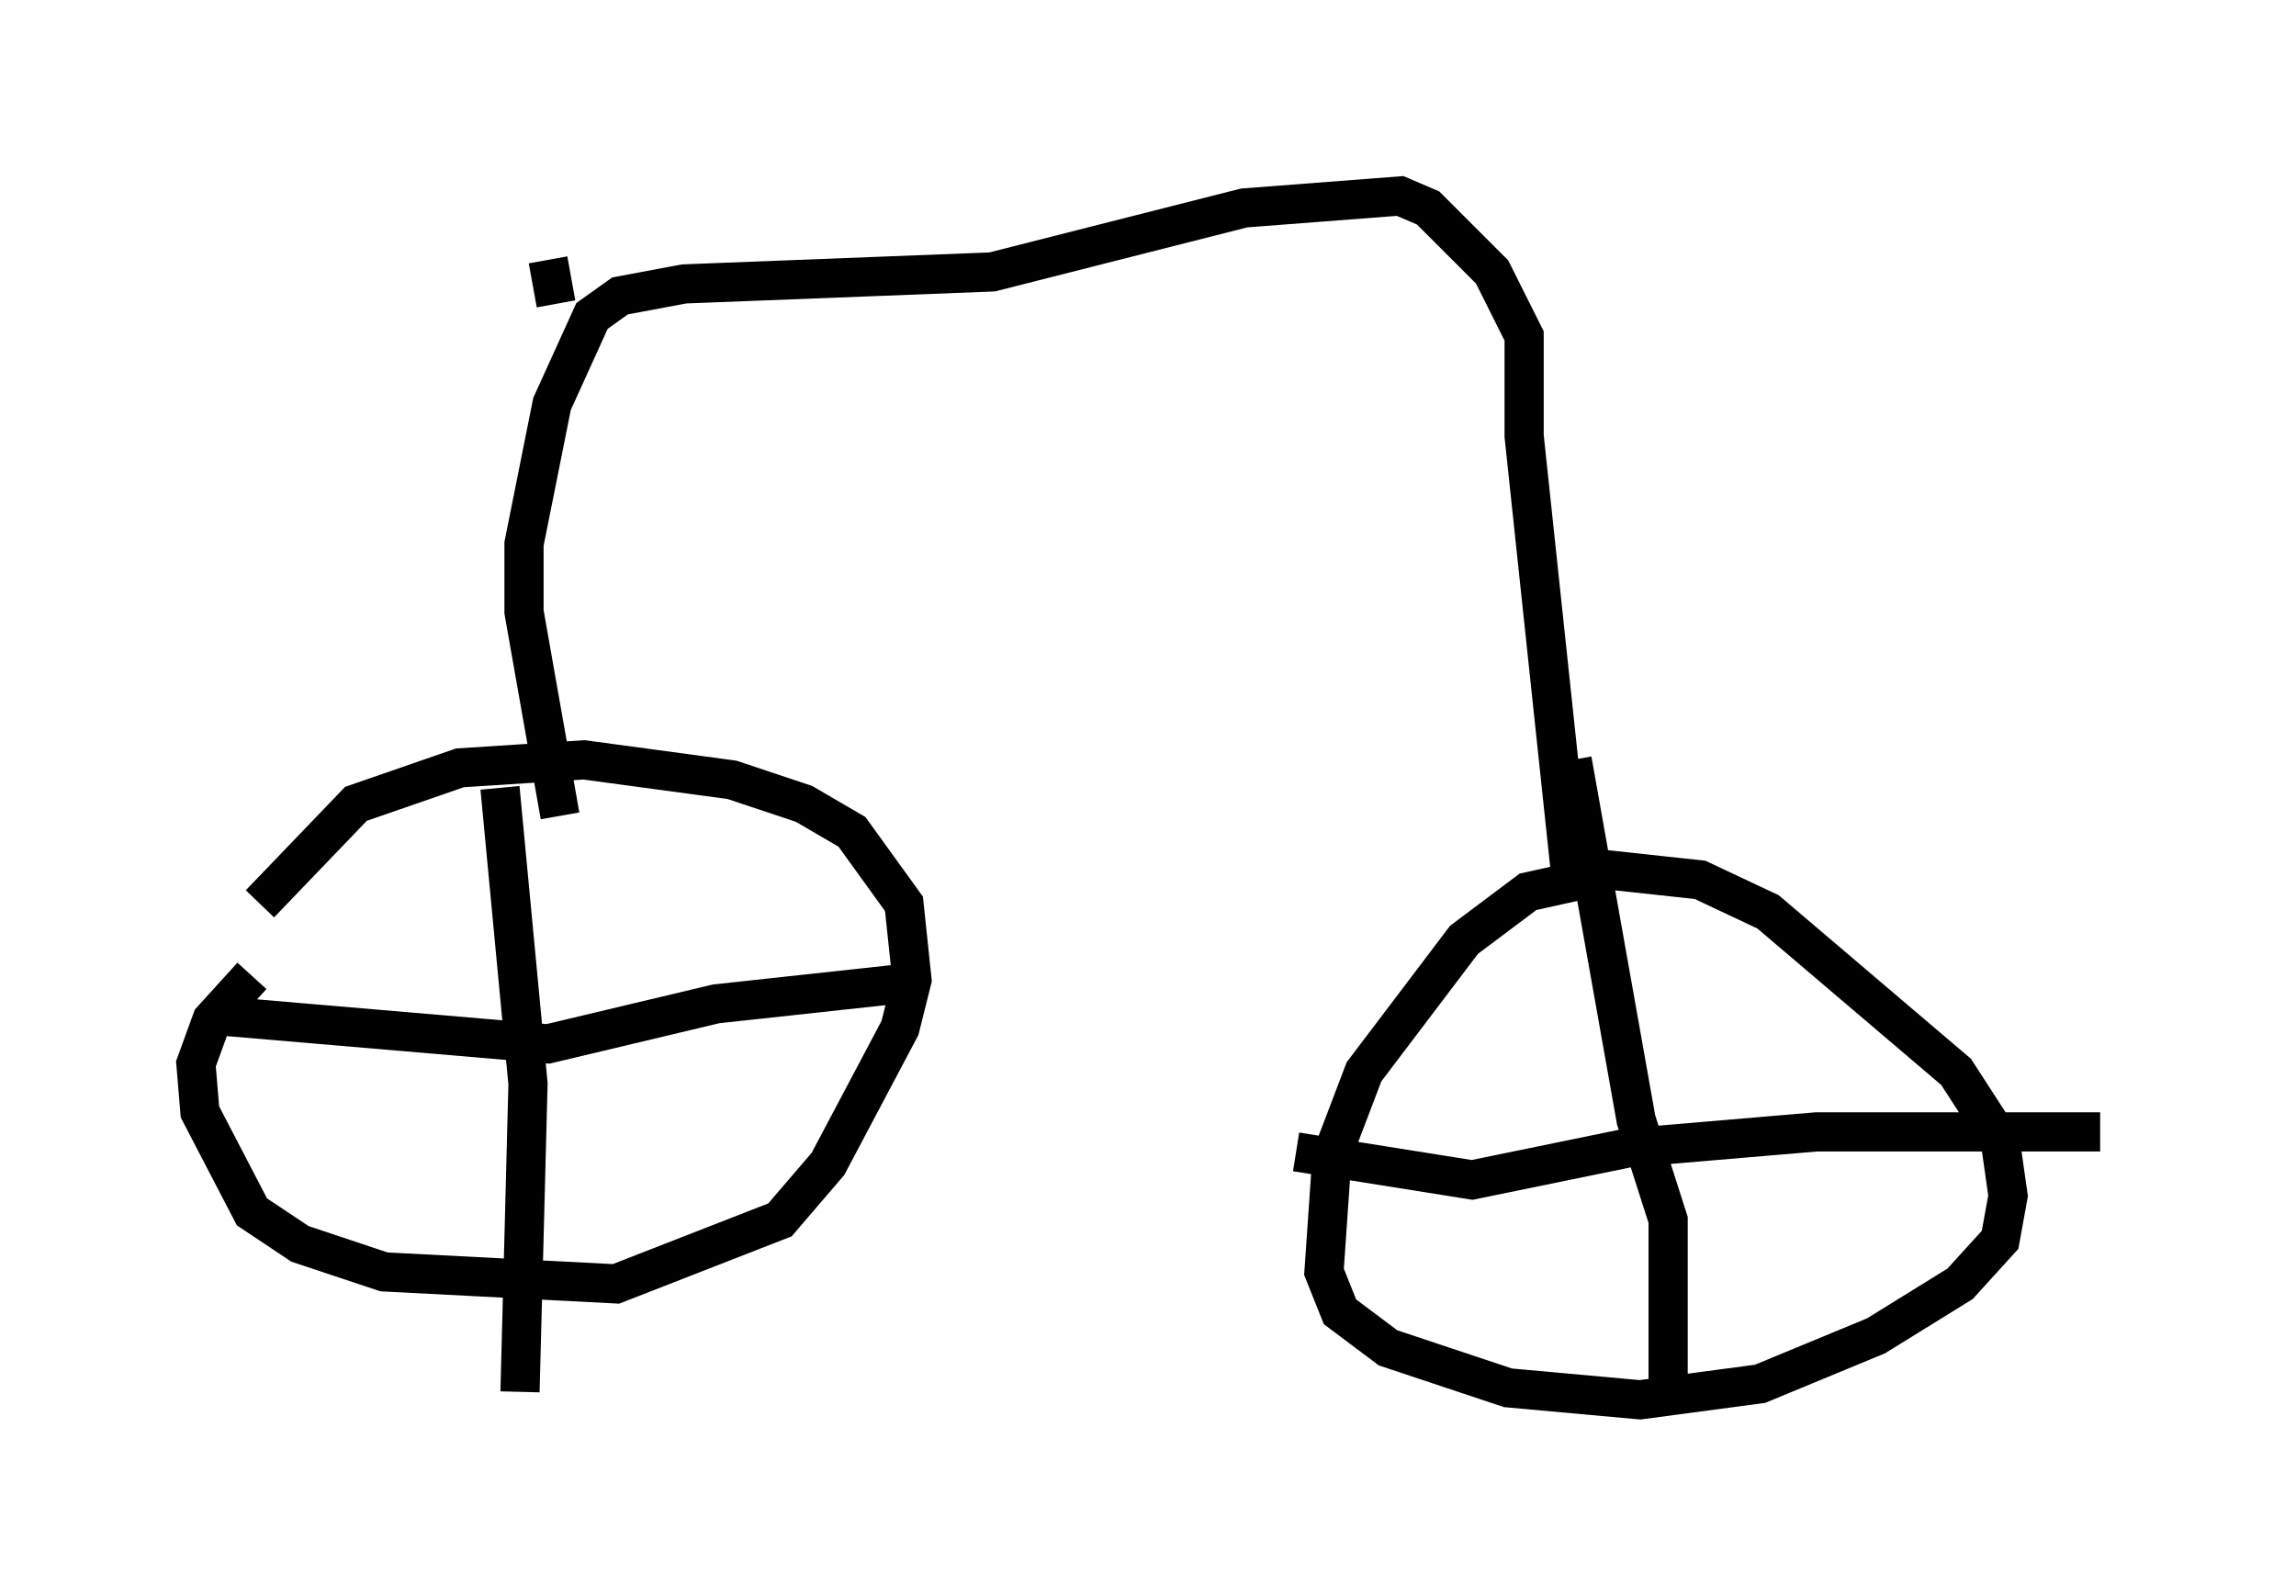 <?xml version="1.0" encoding="utf-8" ?>
<svg baseProfile="full" height="40.727" version="1.1" width="58.592" xmlns="http://www.w3.org/2000/svg" xmlns:ev="http://www.w3.org/2001/xml-events" xmlns:xlink="http://www.w3.org/1999/xlink"><defs /><rect fill="white" height="40.727" width="58.592" x="0" y="0" /><path d="M8.471, 23.579 m-2.042, 1.327 l-1.021, 1.123 -0.408, 1.123 l0.102, 1.225 1.327, 2.552 l1.225, 0.817 2.144, 0.715 l5.921, 0.306 4.185, -1.633 l1.225, -1.429 1.838, -3.471 l0.306, -1.225 -0.204, -1.94 l-1.327, -1.838 -1.225, -0.715 l-1.838, -0.613 -3.777, -0.51 l-3.165, 0.204 -2.654, 0.919 l-2.45, 2.552 m34.198, -0.715 l-1.838, 0.408 -1.633, 1.225 l-2.552, 3.369 -0.817, 2.144 l-0.204, 2.96 0.408, 1.021 l1.225, 0.919 3.063, 1.021 l3.369, 0.306 3.063, -0.408 l2.96, -1.225 2.144, -1.327 l1.021, -1.123 0.204, -1.123 l-0.204, -1.429 -1.123, -1.735 l-4.798, -4.083 -1.735, -0.817 l-3.777, -0.408 m-26.848, -1.94 l0.715, 7.554 -0.204, 7.861 m-7.656, -9.596 l8.371, 0.715 4.288, -1.021 l4.696, -0.51 m10.106, 4.288 l4.492, 0.715 3.981, -0.817 l4.798, -0.408 7.248, 0.0 m-13.475, -9.494 l1.633, 9.188 0.817, 2.552 l0.0, 4.492 m-2.45, -12.965 l-1.225, -11.536 0.0, -2.552 l-0.817, -1.633 -1.633, -1.633 l-0.715, -0.306 -3.981, 0.306 l-6.431, 1.633 -7.861, 0.306 l-1.633, 0.306 -0.715, 0.51 l-1.021, 2.246 -0.715, 3.573 l0.0, 1.735 0.919, 5.206 m-0.102, -13.067 l-0.204, -1.123 " fill="none" stroke="black" stroke-width="1" /></svg>